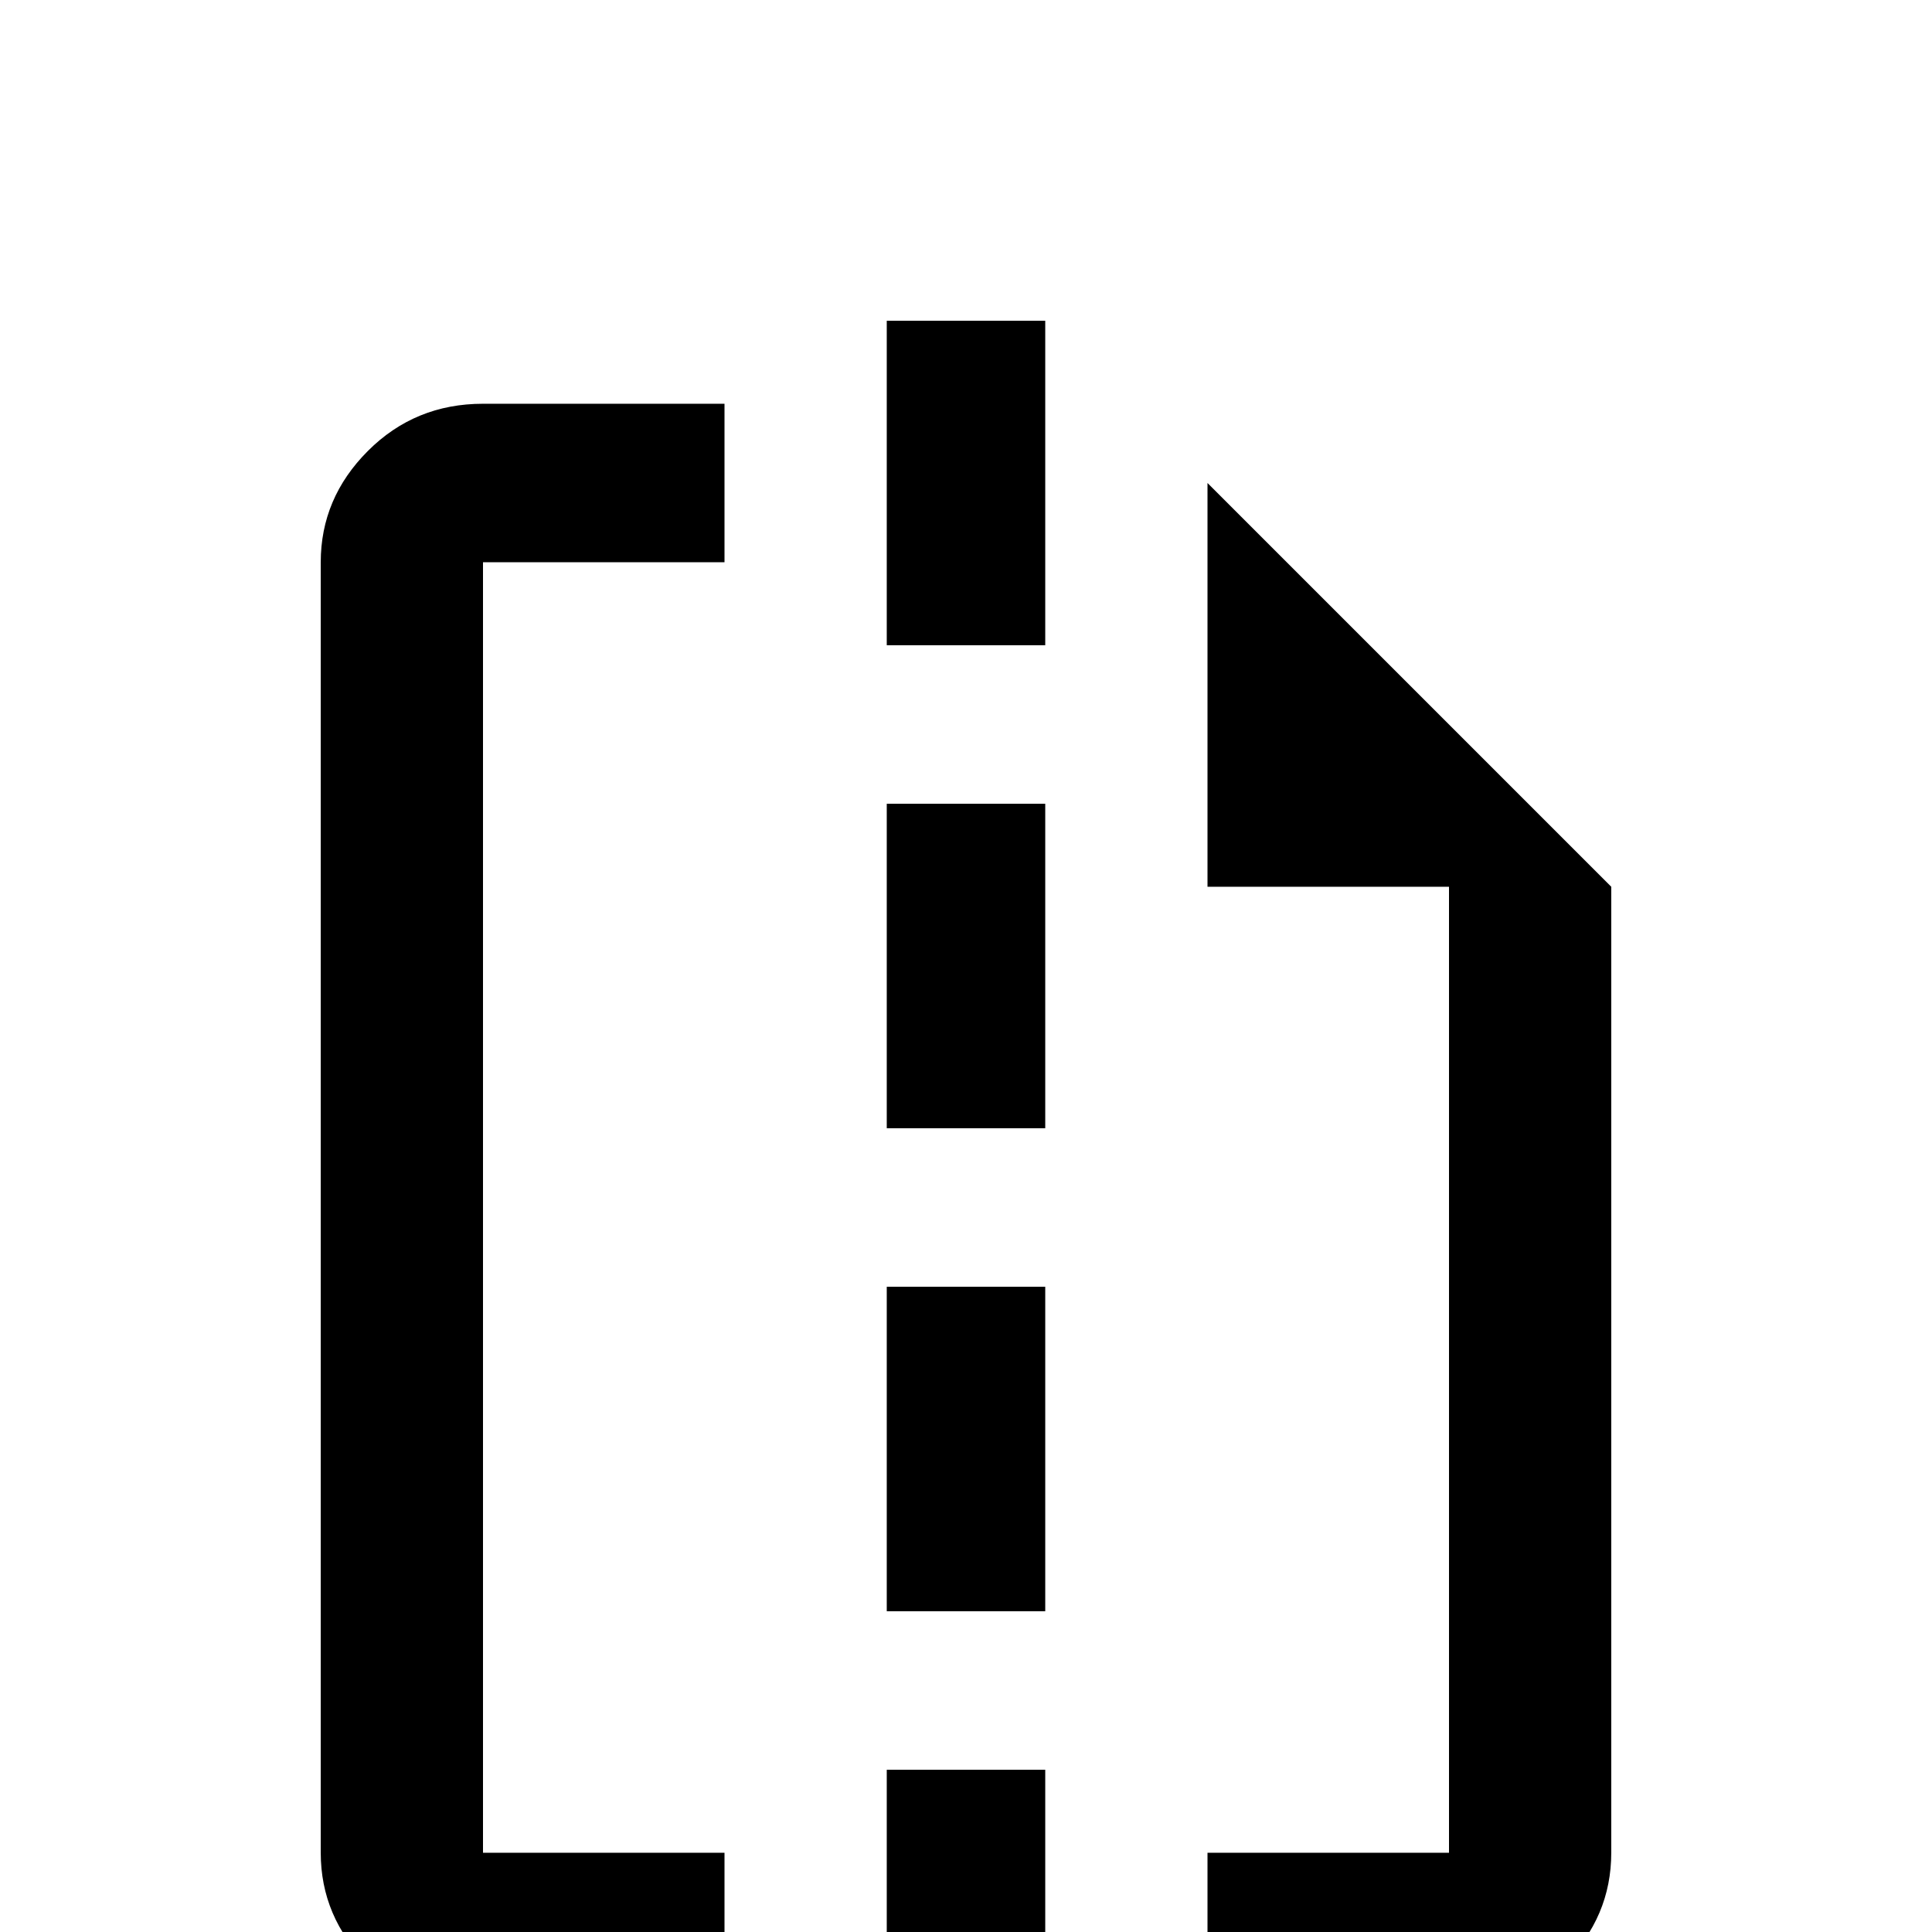 <svg xmlns="http://www.w3.org/2000/svg" viewBox="0 -512 512 512">
	<path fill="#000000" d="M235 -213V-299H277V-213ZM277 -427V-341H235V-427ZM235 -85V-171H277V-85ZM192 -21H128V-363H192V-405H128Q110 -405 97.5 -392.5Q85 -380 85 -363V-21Q85 -4 97.5 8.5Q110 21 128 21H192ZM320 -384V-277H384V-21H320V21H384Q402 21 414.5 8.5Q427 -4 427 -21V-277ZM277 -43H235V43H277Z"/>
</svg>